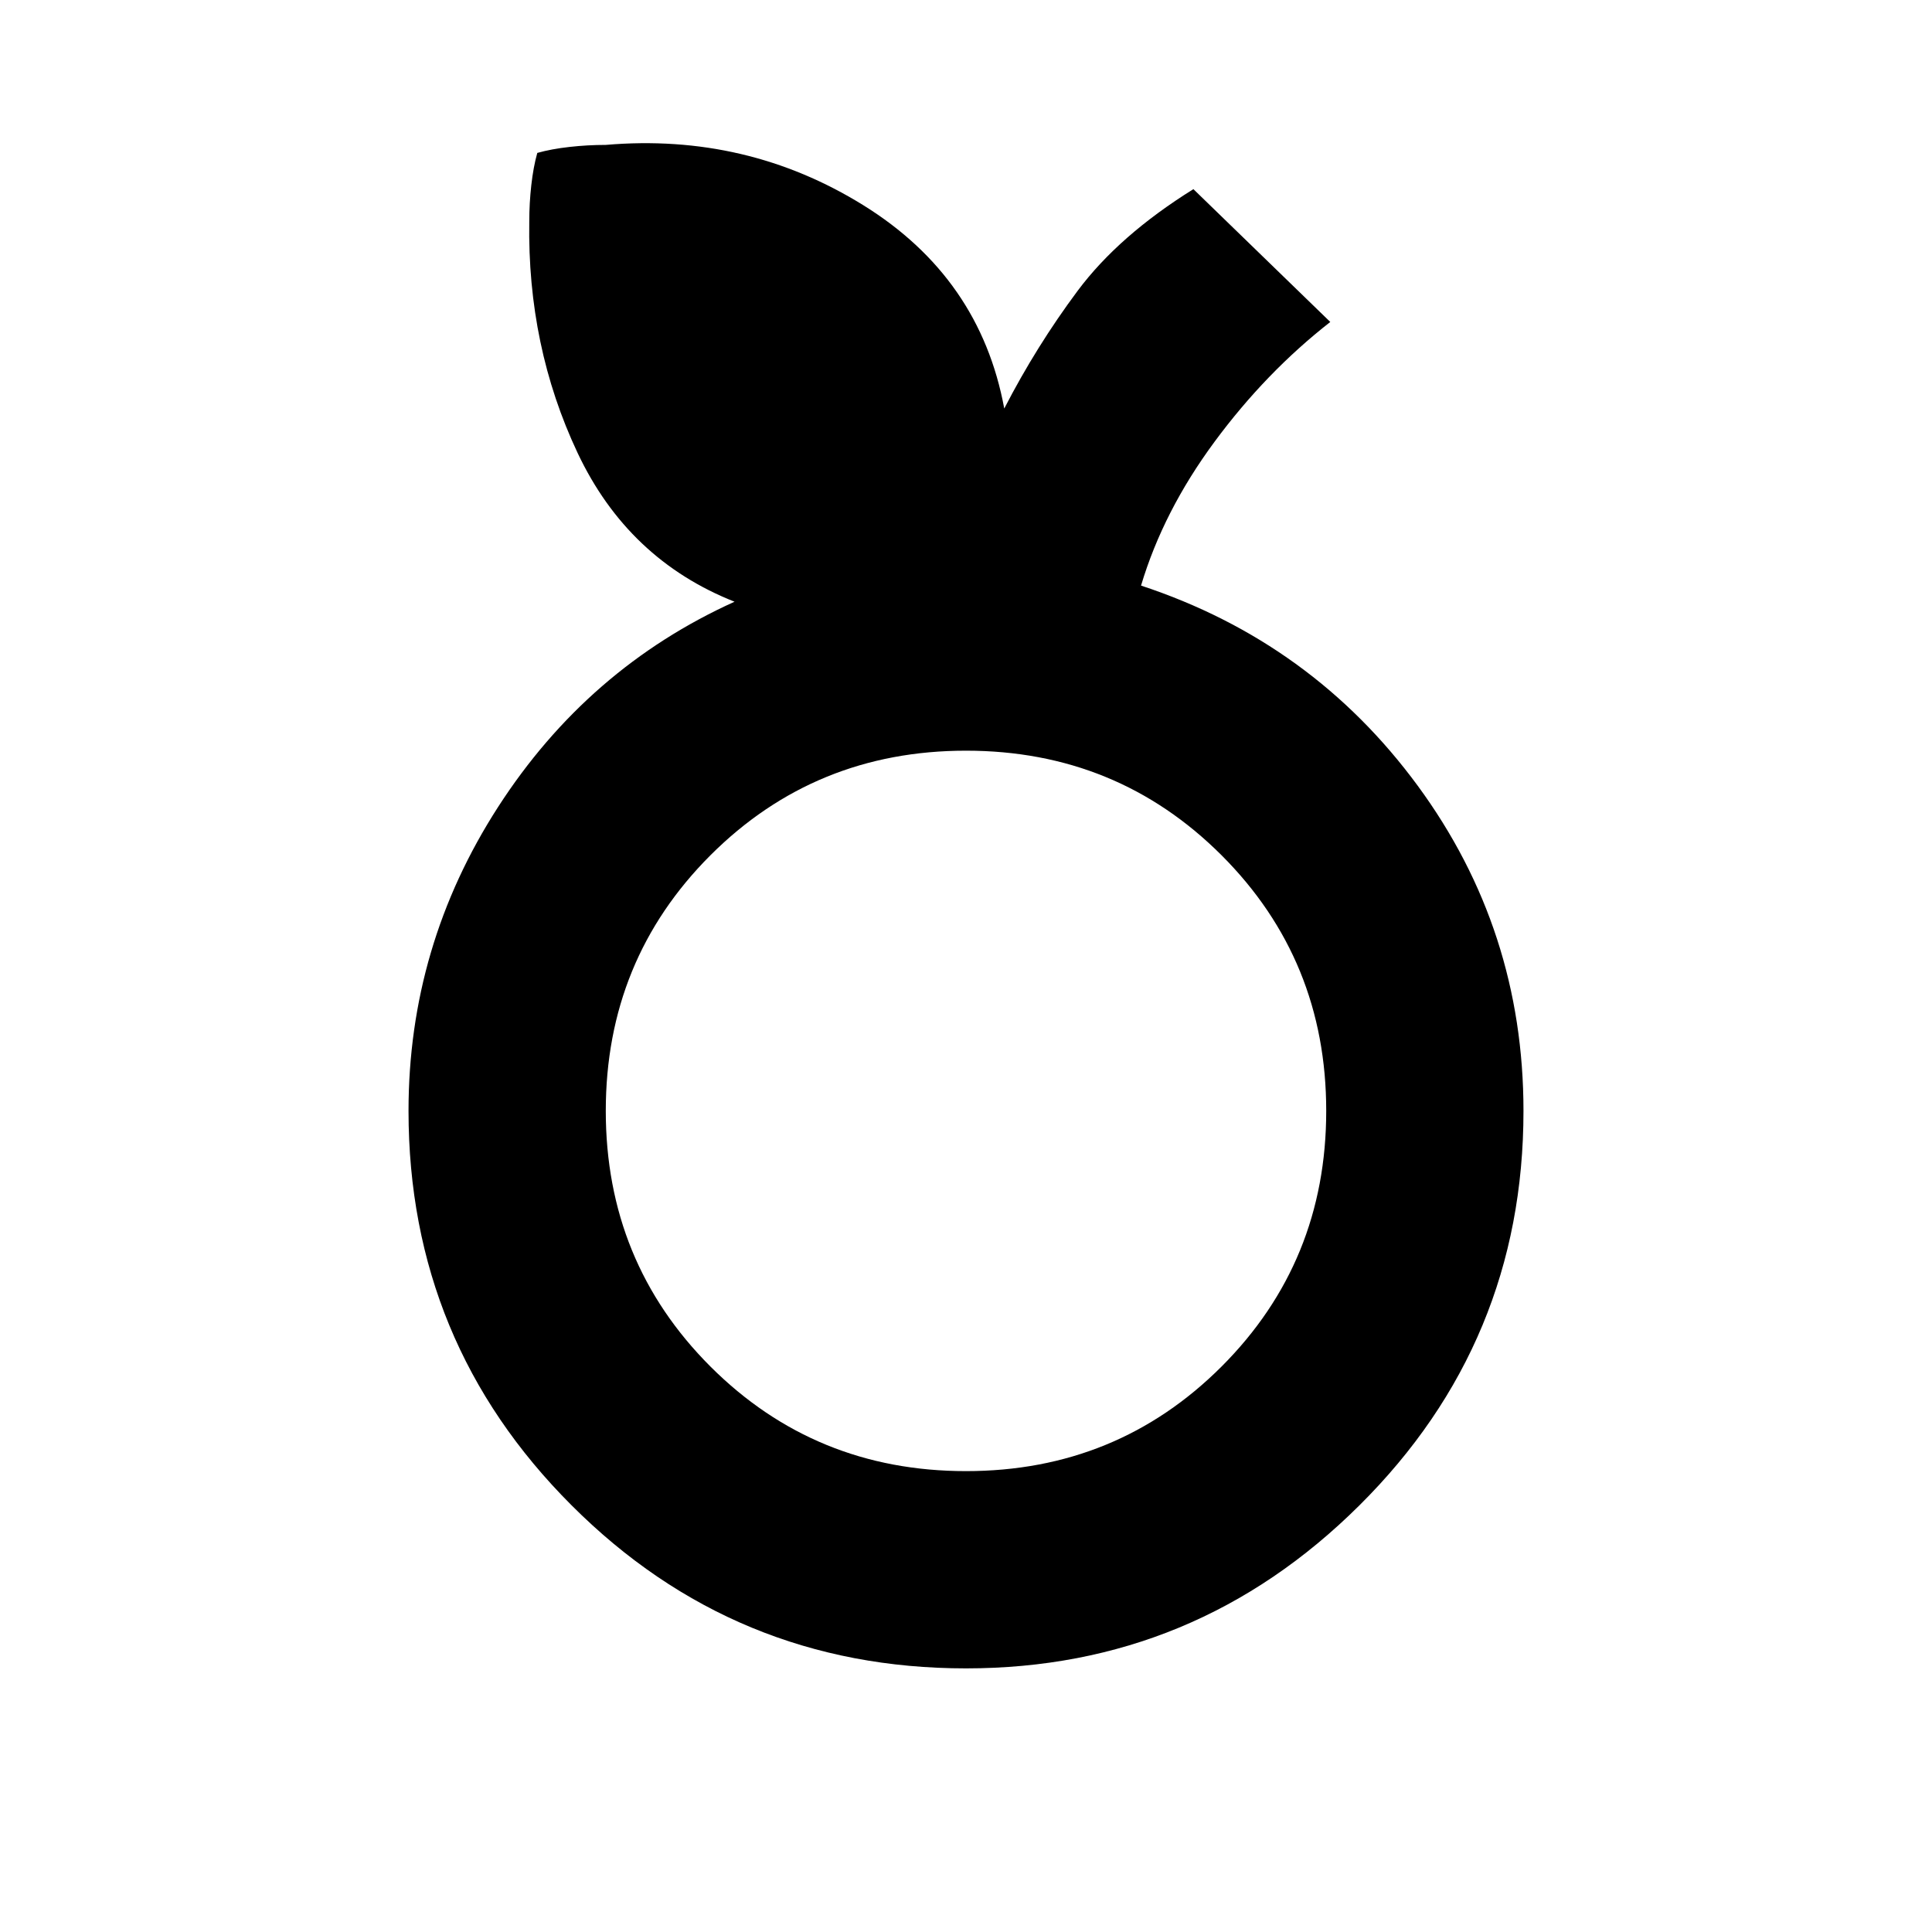 <svg xmlns="http://www.w3.org/2000/svg" height="20" width="20"><path d="M10 17.271q-2.396 0-4.083-1.688-1.688-1.687-1.688-4.083 0-1.708.927-3.146.927-1.437 2.448-2.125Q6.5 5.792 5.979 4.688q-.521-1.105-.5-2.396 0-.188.021-.375.021-.188.062-.334.146-.041.334-.062.187-.021.375-.021 1.458-.125 2.667.625 1.208.75 1.458 2.104.333-.646.76-1.219.427-.572 1.198-1.052l1.417 1.375q-.667.521-1.198 1.24-.531.719-.761 1.489 1.771.584 2.865 2.073 1.094 1.49 1.094 3.365 0 2.396-1.698 4.083-1.698 1.688-4.073 1.688Zm0-2.042q1.562 0 2.646-1.083 1.083-1.084 1.083-2.646 0-1.562-1.083-2.646Q11.562 7.771 10 7.771q-1.562 0-2.646 1.083Q6.271 9.938 6.271 11.5q0 1.562 1.083 2.646Q8.438 15.229 10 15.229Zm0-3.729Z"/></svg>